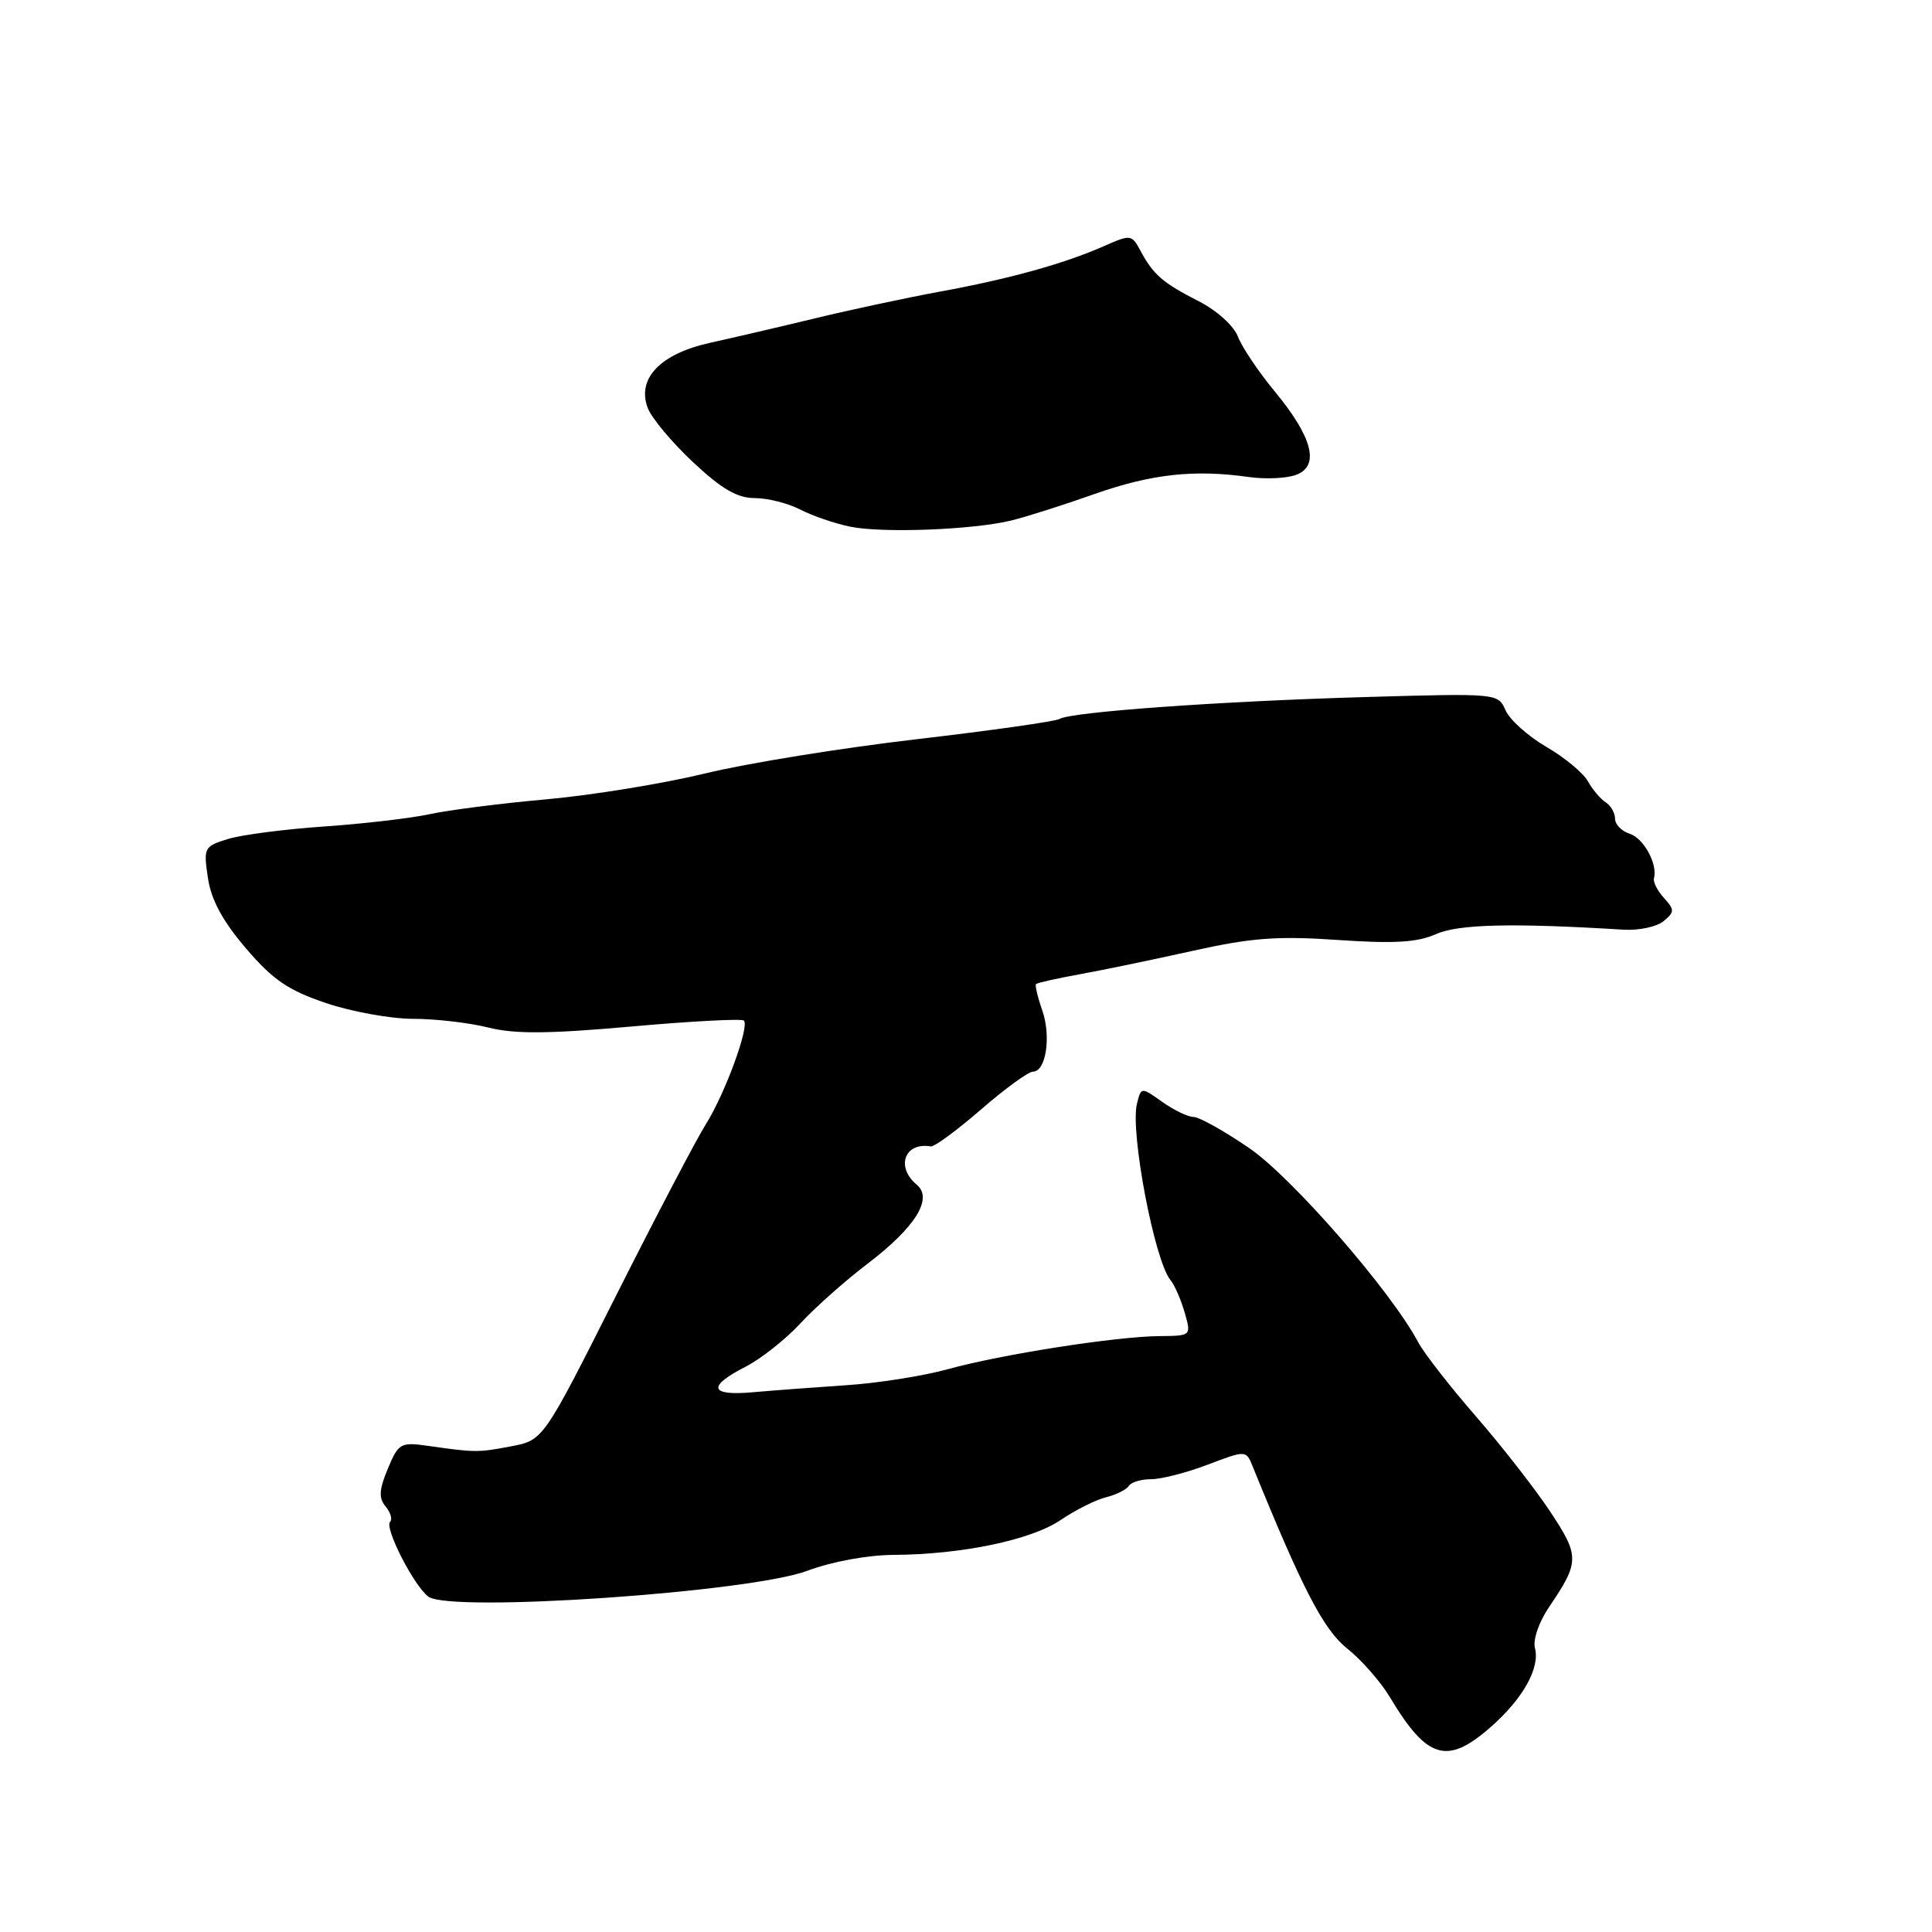 <?xml version="1.0" encoding="UTF-8" standalone="no"?>
<!DOCTYPE svg PUBLIC "-//W3C//DTD SVG 1.1//EN" "http://www.w3.org/Graphics/SVG/1.1/DTD/svg11.dtd" >
<svg xmlns="http://www.w3.org/2000/svg" xmlns:xlink="http://www.w3.org/1999/xlink" version="1.1" viewBox="0 0 256 256">
 <g >
 <path fill="currentColor"
d=" M 197.52 228.85 C 201.80 225.09 204.08 221.02 203.39 218.38 C 203.10 217.29 203.91 214.94 205.24 212.97 C 209.32 206.95 209.33 206.21 205.38 200.25 C 203.37 197.23 198.94 191.55 195.53 187.63 C 192.12 183.71 188.69 179.31 187.91 177.84 C 184.30 171.05 171.16 155.97 165.49 152.10 C 162.19 149.85 158.89 148.00 158.15 148.00 C 157.41 148.00 155.55 147.10 154.01 146.01 C 151.21 144.02 151.21 144.02 150.65 146.26 C 149.73 149.98 152.98 167.06 155.09 169.61 C 155.64 170.27 156.48 172.20 156.97 173.90 C 157.86 177.00 157.86 177.00 153.68 177.04 C 147.91 177.08 132.71 179.46 125.61 181.42 C 122.36 182.32 116.29 183.28 112.11 183.55 C 107.92 183.83 102.36 184.25 99.75 184.48 C 94.04 184.99 93.66 183.73 98.75 181.12 C 100.81 180.07 104.10 177.47 106.06 175.35 C 108.02 173.23 112.00 169.70 114.89 167.50 C 121.29 162.64 123.68 158.81 121.47 156.98 C 118.65 154.63 119.87 151.30 123.33 151.91 C 123.79 151.99 126.78 149.79 129.97 147.03 C 133.16 144.26 136.26 142.00 136.87 142.00 C 138.60 142.00 139.31 137.33 138.10 133.86 C 137.49 132.11 137.12 130.55 137.28 130.39 C 137.44 130.23 140.03 129.65 143.04 129.10 C 146.04 128.56 152.78 127.16 158.00 126.00 C 165.81 124.26 169.24 124.00 177.26 124.55 C 184.74 125.06 187.78 124.88 190.26 123.78 C 193.26 122.45 200.35 122.28 215.15 123.19 C 217.16 123.31 219.53 122.80 220.43 122.06 C 221.90 120.84 221.91 120.56 220.48 118.98 C 219.62 118.03 219.02 116.86 219.16 116.38 C 219.67 114.50 217.80 111.07 215.95 110.48 C 214.88 110.14 214.00 109.24 214.00 108.48 C 214.00 107.72 213.44 106.74 212.75 106.30 C 212.06 105.86 211.00 104.60 210.39 103.50 C 209.78 102.41 207.31 100.36 204.89 98.96 C 202.48 97.55 200.05 95.38 199.50 94.13 C 198.50 91.86 198.46 91.86 181.00 92.36 C 161.80 92.91 141.89 94.33 140.38 95.27 C 139.85 95.59 131.33 96.80 121.46 97.95 C 111.58 99.10 99.00 101.13 93.50 102.47 C 88.00 103.81 78.53 105.36 72.45 105.91 C 66.37 106.45 59.40 107.34 56.95 107.88 C 54.50 108.41 48.23 109.15 43.00 109.51 C 37.77 109.87 32.02 110.61 30.21 111.17 C 27.04 112.15 26.95 112.31 27.55 116.33 C 27.98 119.24 29.49 122.03 32.58 125.65 C 36.16 129.84 38.17 131.21 43.19 132.91 C 46.60 134.06 51.80 135.00 54.75 135.00 C 57.70 135.00 62.17 135.52 64.69 136.15 C 68.19 137.03 72.63 137.00 83.66 136.02 C 91.59 135.31 98.29 134.96 98.57 135.23 C 99.34 136.01 96.06 144.94 93.55 148.93 C 92.31 150.89 86.95 161.12 81.64 171.66 C 71.99 190.83 71.99 190.83 67.75 191.64 C 63.34 192.48 63.00 192.48 56.69 191.58 C 53.08 191.07 52.80 191.23 51.39 194.61 C 50.23 197.39 50.16 198.49 51.09 199.61 C 51.75 200.40 52.02 201.32 51.69 201.65 C 50.90 202.43 54.87 210.18 56.77 211.57 C 59.70 213.71 99.38 211.00 107.00 208.13 C 110.22 206.92 114.95 206.05 118.42 206.03 C 127.42 205.98 136.64 204.06 140.54 201.41 C 142.47 200.10 145.17 198.74 146.54 198.40 C 147.90 198.06 149.27 197.38 149.57 196.89 C 149.87 196.40 151.21 196.00 152.55 196.00 C 153.88 196.00 157.26 195.13 160.04 194.07 C 165.11 192.15 165.11 192.15 165.99 194.32 C 172.60 210.59 175.38 215.95 178.52 218.45 C 180.41 219.95 182.93 222.83 184.14 224.84 C 189.10 233.13 191.74 233.92 197.52 228.85 Z  M 134.00 68.97 C 135.93 68.50 140.88 66.93 145.00 65.47 C 152.59 62.80 158.22 62.18 165.50 63.21 C 167.70 63.52 170.52 63.39 171.77 62.91 C 174.91 61.72 173.91 57.91 168.88 51.83 C 166.75 49.25 164.57 46.01 164.04 44.62 C 163.49 43.17 161.26 41.16 158.85 39.92 C 154.07 37.49 152.82 36.40 151.12 33.23 C 149.96 31.06 149.84 31.04 146.22 32.64 C 140.93 34.96 133.74 36.96 124.50 38.65 C 120.10 39.46 112.67 41.05 108.00 42.18 C 103.33 43.31 97.05 44.77 94.06 45.43 C 87.48 46.89 84.35 50.17 85.83 54.06 C 86.34 55.40 89.05 58.64 91.84 61.25 C 95.63 64.80 97.70 66.00 100.01 66.00 C 101.71 66.00 104.41 66.68 106.02 67.51 C 107.62 68.34 110.59 69.36 112.62 69.78 C 116.88 70.67 128.90 70.21 134.00 68.97 Z "/>
</g>
</svg>